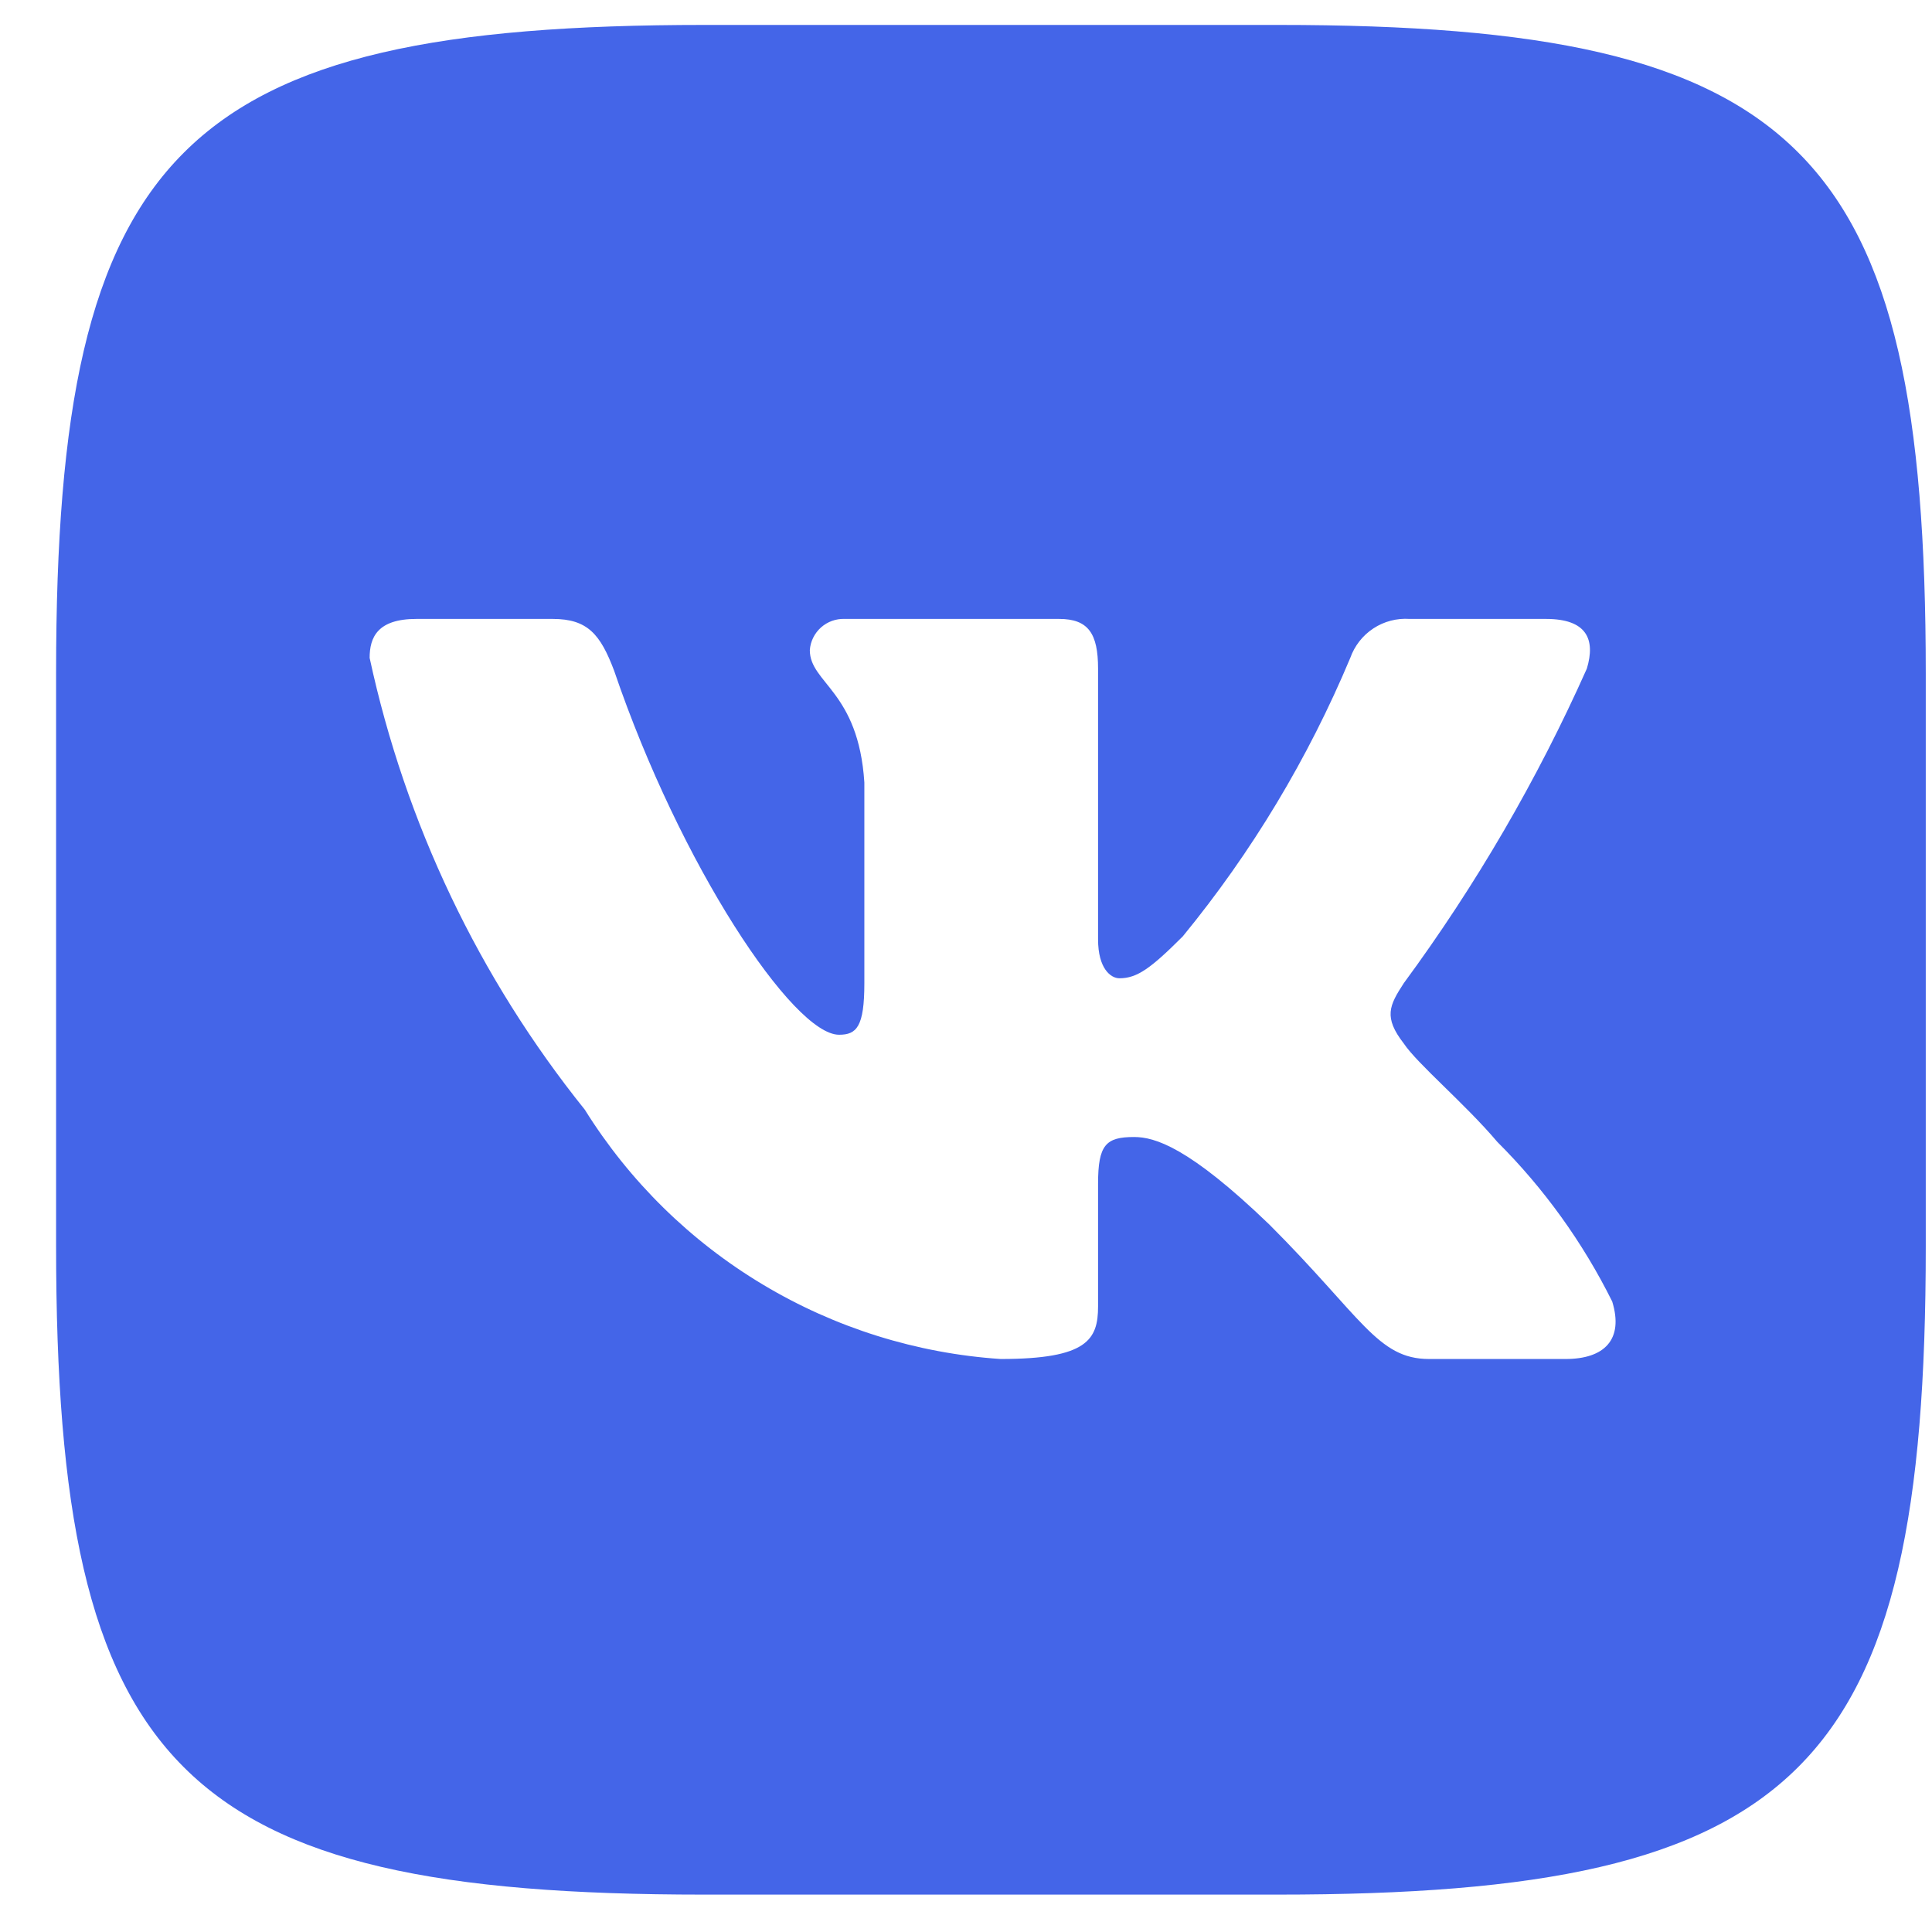 <svg width="31" height="31" viewBox="0 0 31 31" fill="none" xmlns="http://www.w3.org/2000/svg">
<path d="M20.509 0.4H11.306C2.9 0.4 0.9 2.4 0.9 10.791V19.994C0.9 28.4 2.884 30.4 11.291 30.4H20.494C28.9 30.4 30.9 28.416 30.9 20.009V10.806C30.9 2.4 28.916 0.4 20.509 0.4ZM25.119 21.806H22.931C22.103 21.806 21.853 21.134 20.369 19.65C19.072 18.4 18.525 18.244 18.197 18.244C17.744 18.244 17.619 18.369 17.619 18.994V20.962C17.619 21.494 17.447 21.806 16.056 21.806C14.707 21.716 13.398 21.306 12.238 20.61C11.078 19.915 10.1 18.954 9.384 17.806C7.685 15.691 6.503 13.209 5.931 10.556C5.931 10.228 6.056 9.931 6.681 9.931H8.869C9.431 9.931 9.634 10.181 9.853 10.759C10.916 13.884 12.728 16.603 13.463 16.603C13.744 16.603 13.869 16.478 13.869 15.775V12.556C13.775 11.088 12.994 10.963 12.994 10.431C13.004 10.291 13.069 10.161 13.174 10.067C13.279 9.974 13.416 9.925 13.556 9.931H16.994C17.463 9.931 17.619 10.166 17.619 10.728V15.072C17.619 15.541 17.822 15.697 17.962 15.697C18.244 15.697 18.462 15.541 18.978 15.025C20.086 13.674 20.991 12.168 21.666 10.556C21.735 10.362 21.865 10.196 22.037 10.083C22.209 9.97 22.413 9.917 22.619 9.931H24.806C25.462 9.931 25.603 10.259 25.462 10.728C24.667 12.511 23.682 14.203 22.525 15.775C22.291 16.134 22.197 16.322 22.525 16.744C22.744 17.072 23.509 17.712 24.025 18.322C24.775 19.07 25.398 19.936 25.869 20.884C26.056 21.494 25.744 21.806 25.119 21.806Z" fill="#4465E8"/>
</svg>
